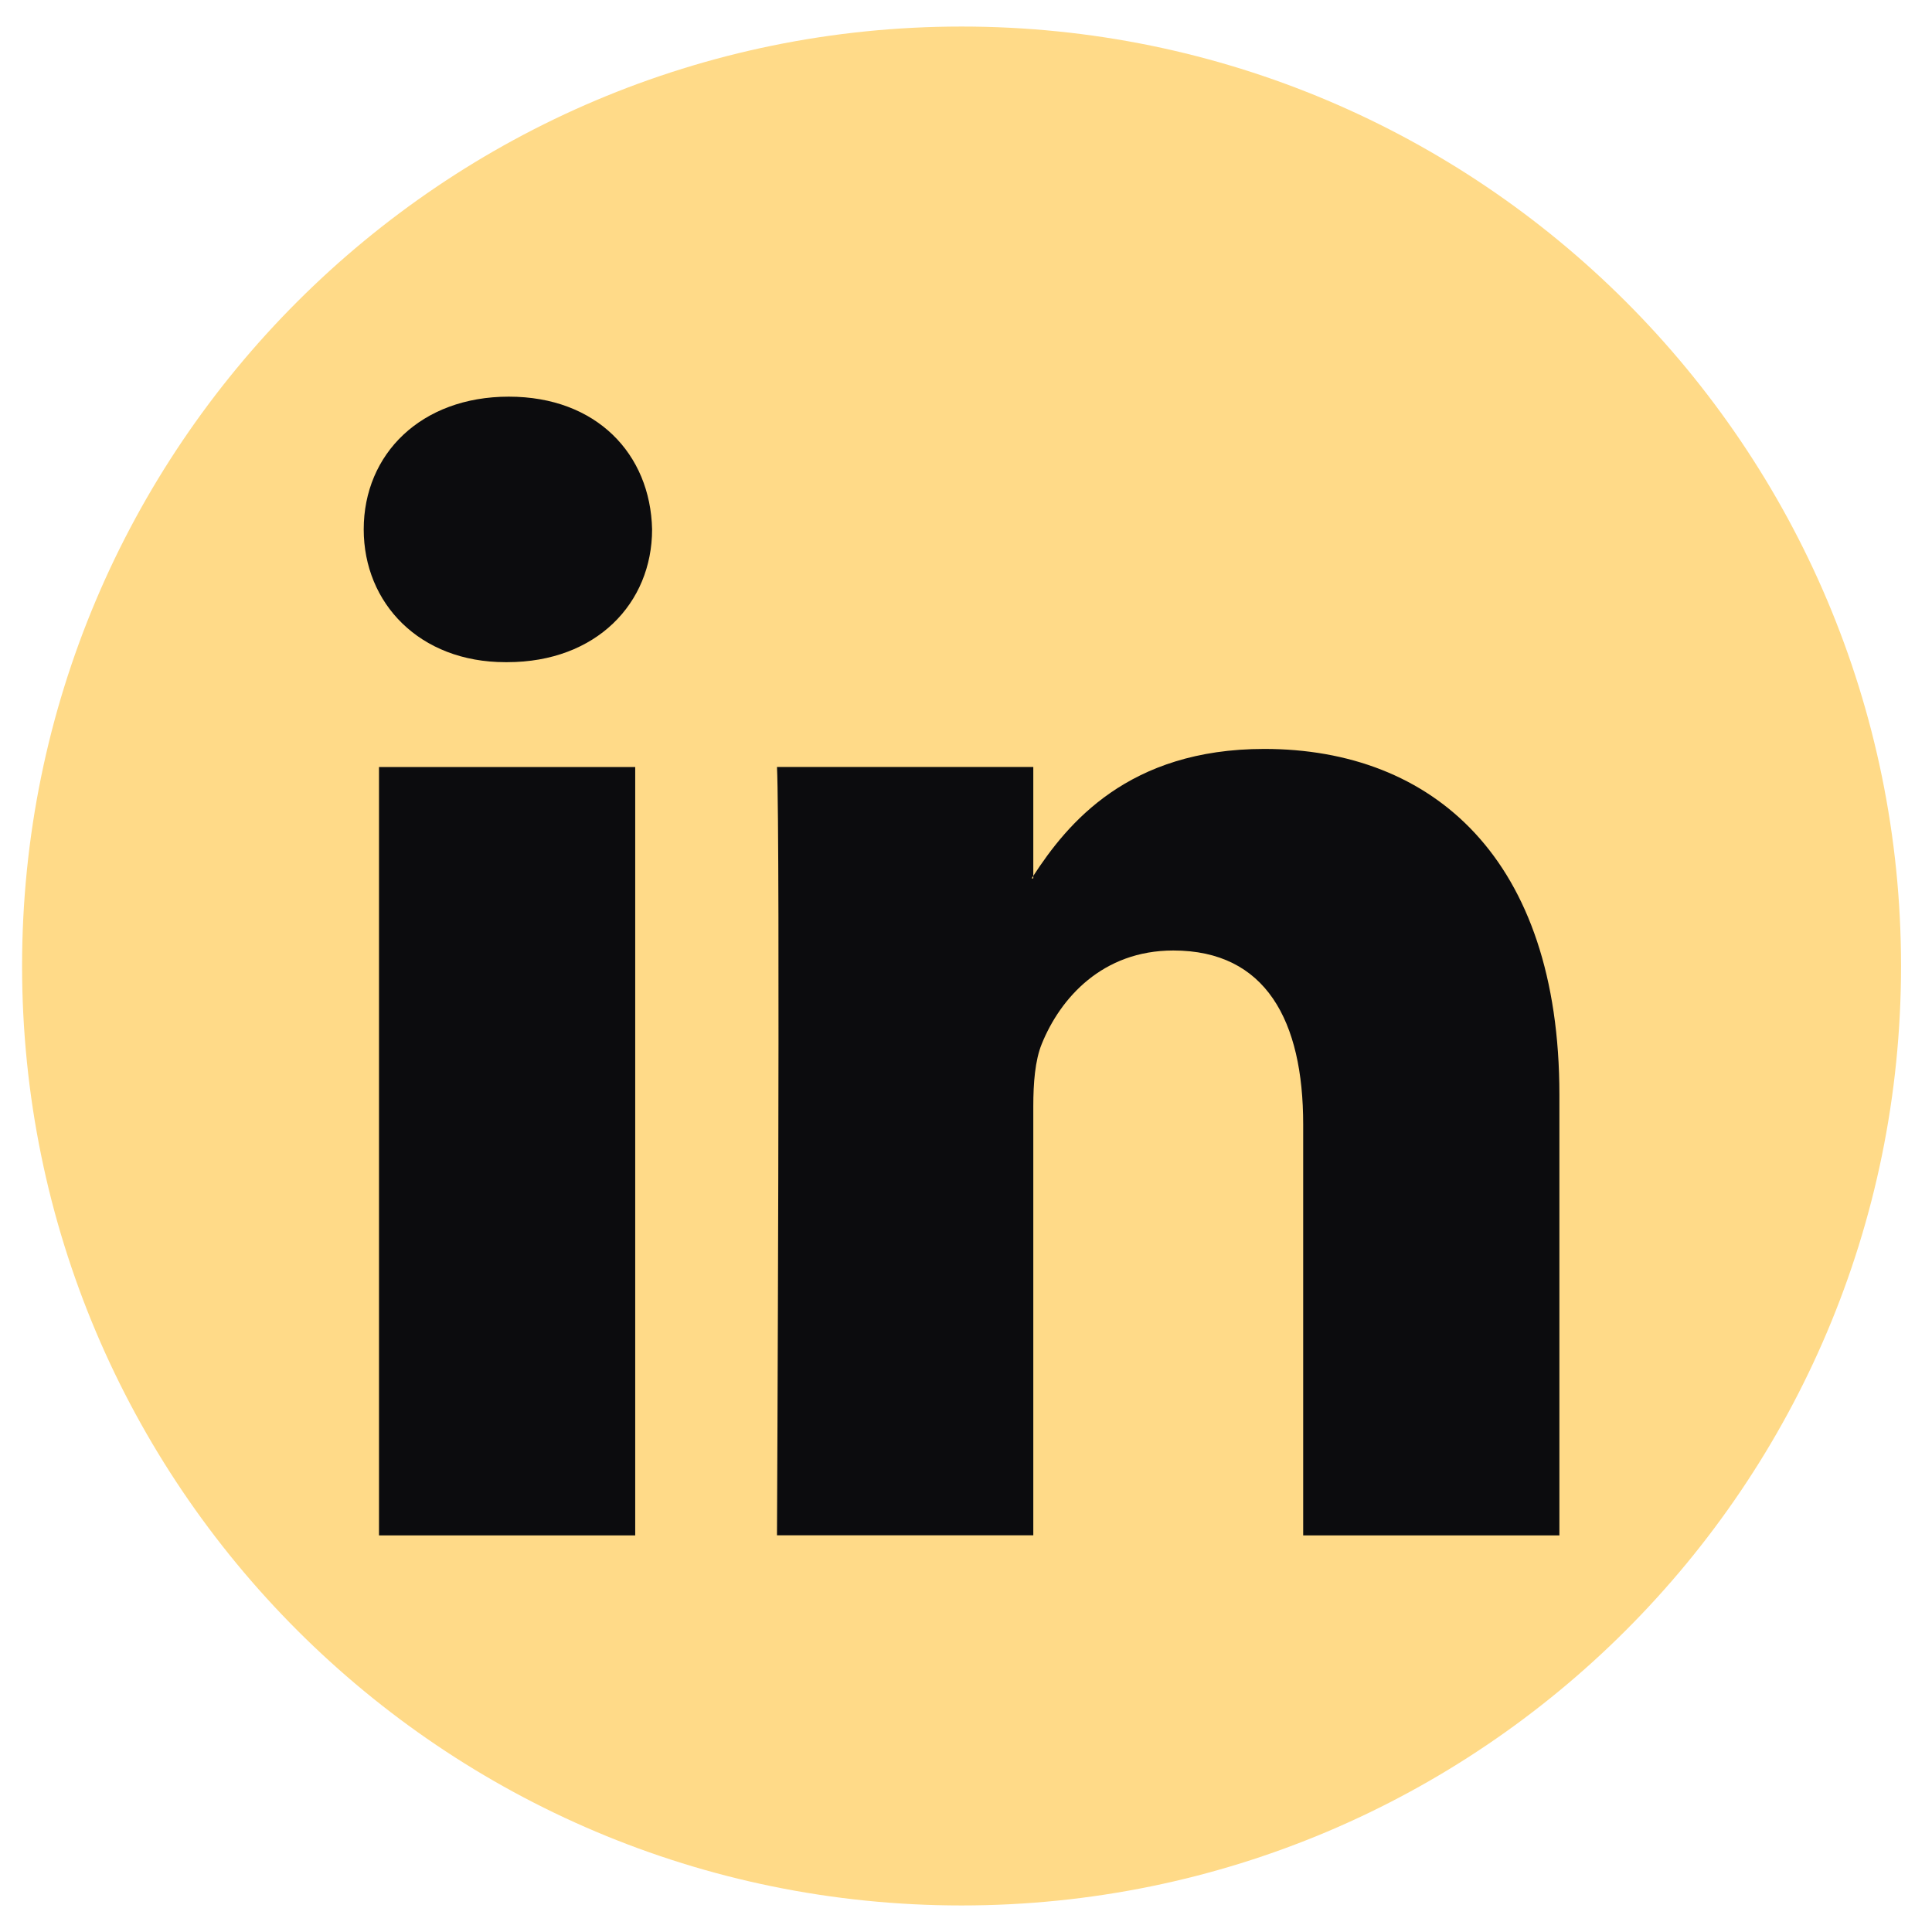 <svg width="42" height="42" fill="none" xmlns="http://www.w3.org/2000/svg"><path d="M20.904 41.423c11.279 0 20.423-9.144 20.423-20.423C41.327 9.72 32.183.577 20.904.577 9.624.577.48 9.721.48 21c0 11.28 9.143 20.423 20.423 20.423z" fill="#FFDA88"/><path d="M33.9 23.8v9.578h-5.57V24.44c0-2.244-.807-3.777-2.823-3.777-1.54 0-2.456 1.033-2.86 2.031-.146.357-.184.854-.184 1.354v9.328h-5.572s.075-15.135 0-16.703h5.572v2.368c-.01.017-.026.037-.036.054h.036v-.054c.74-1.137 2.062-2.76 5.021-2.76 3.668 0 6.416 2.387 6.416 7.518zM11.06 8.623c-1.905 0-3.153 1.246-3.153 2.885 0 1.604 1.211 2.887 3.08 2.887h.038c1.942 0 3.151-1.284 3.151-2.887-.036-1.639-1.209-2.885-3.115-2.885zM8.239 33.378h5.57V16.674h-5.57v16.702z" fill="#0C0C0E"/></svg>